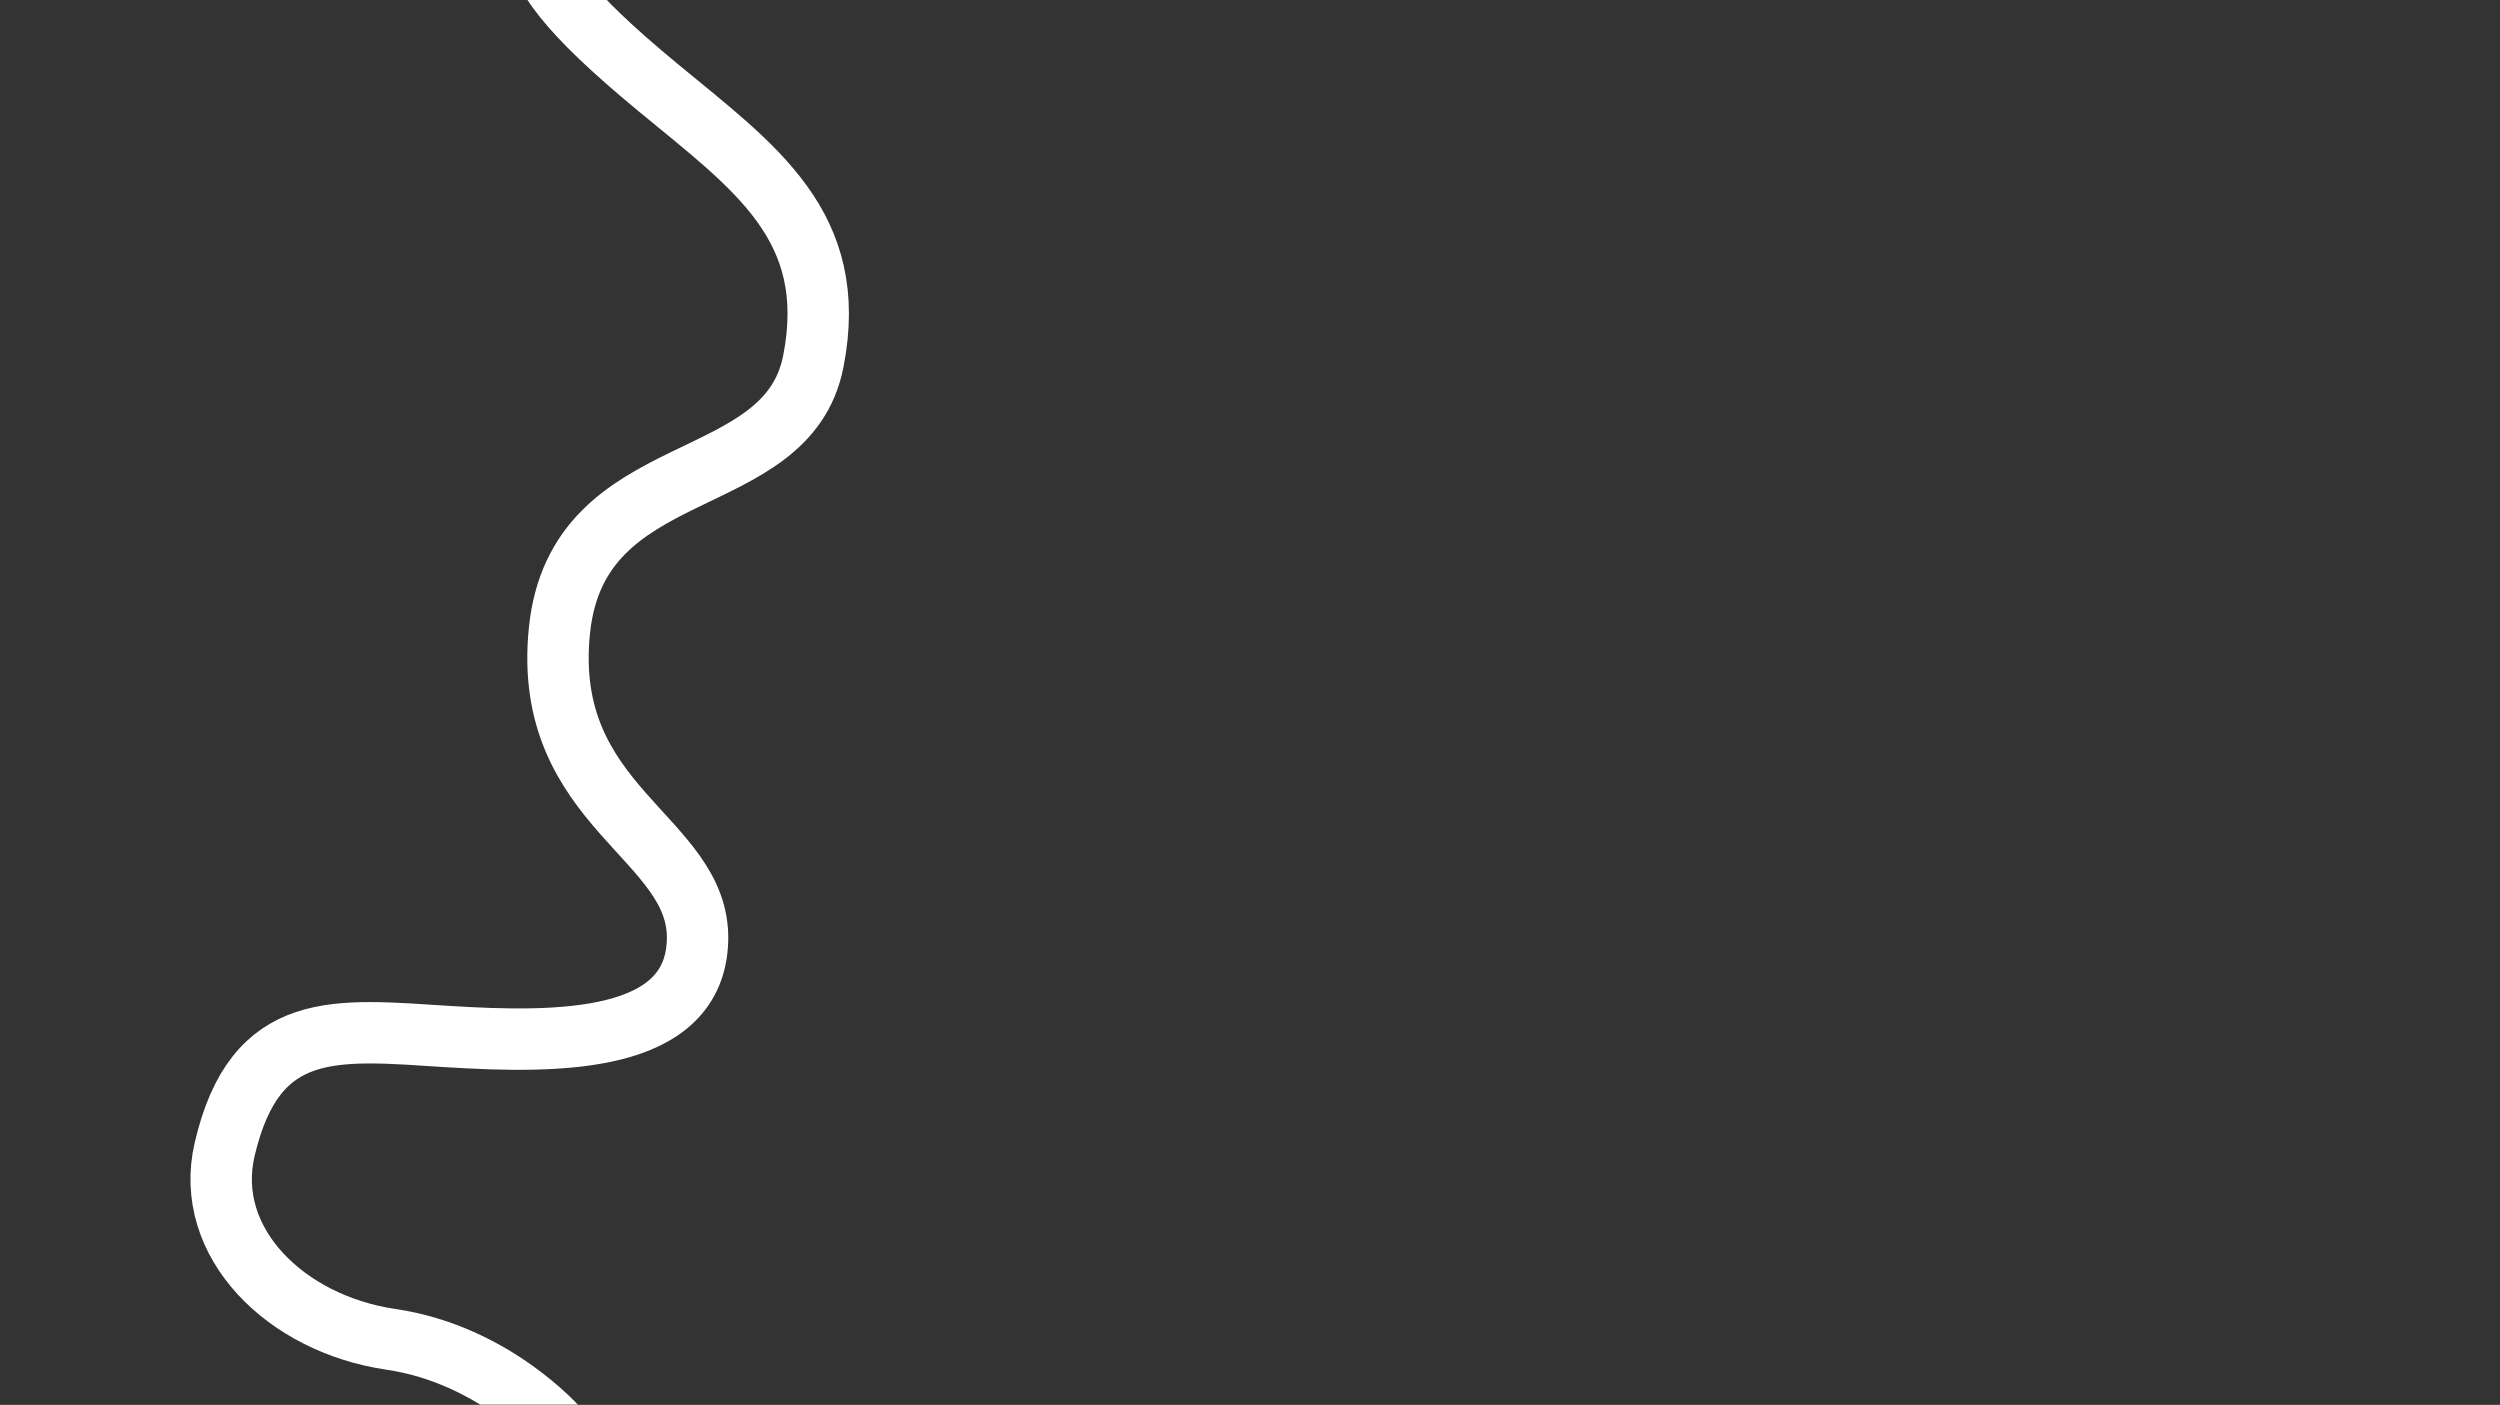 <svg width="1792" height="1007" viewBox="0 0 1792 1007" fill="none" xmlns="http://www.w3.org/2000/svg">
<rect x="0" y="0" width="1792" height="1007" fill="#333333" stroke="none"/>
<g clip-path="url(#clip0_856_56)">
<path d="M382 -43C390 -17 403 6 472 63C541 120 602 162 583 259C564 356 414 325 401 452C388 579 502 600 500 674C498.001 748 401 748 321 743C241 738 182.913 729.71 161 824C145.486 890.757 205 949 280 960C355 971 401 1025 401 1025" stroke="white" stroke-width="44"/>
</g>
<defs>
<clipPath id="clip0_856_56">
<rect width="1792" height="1006.82" fill="white"/>
</clipPath>
</defs>
</svg>
